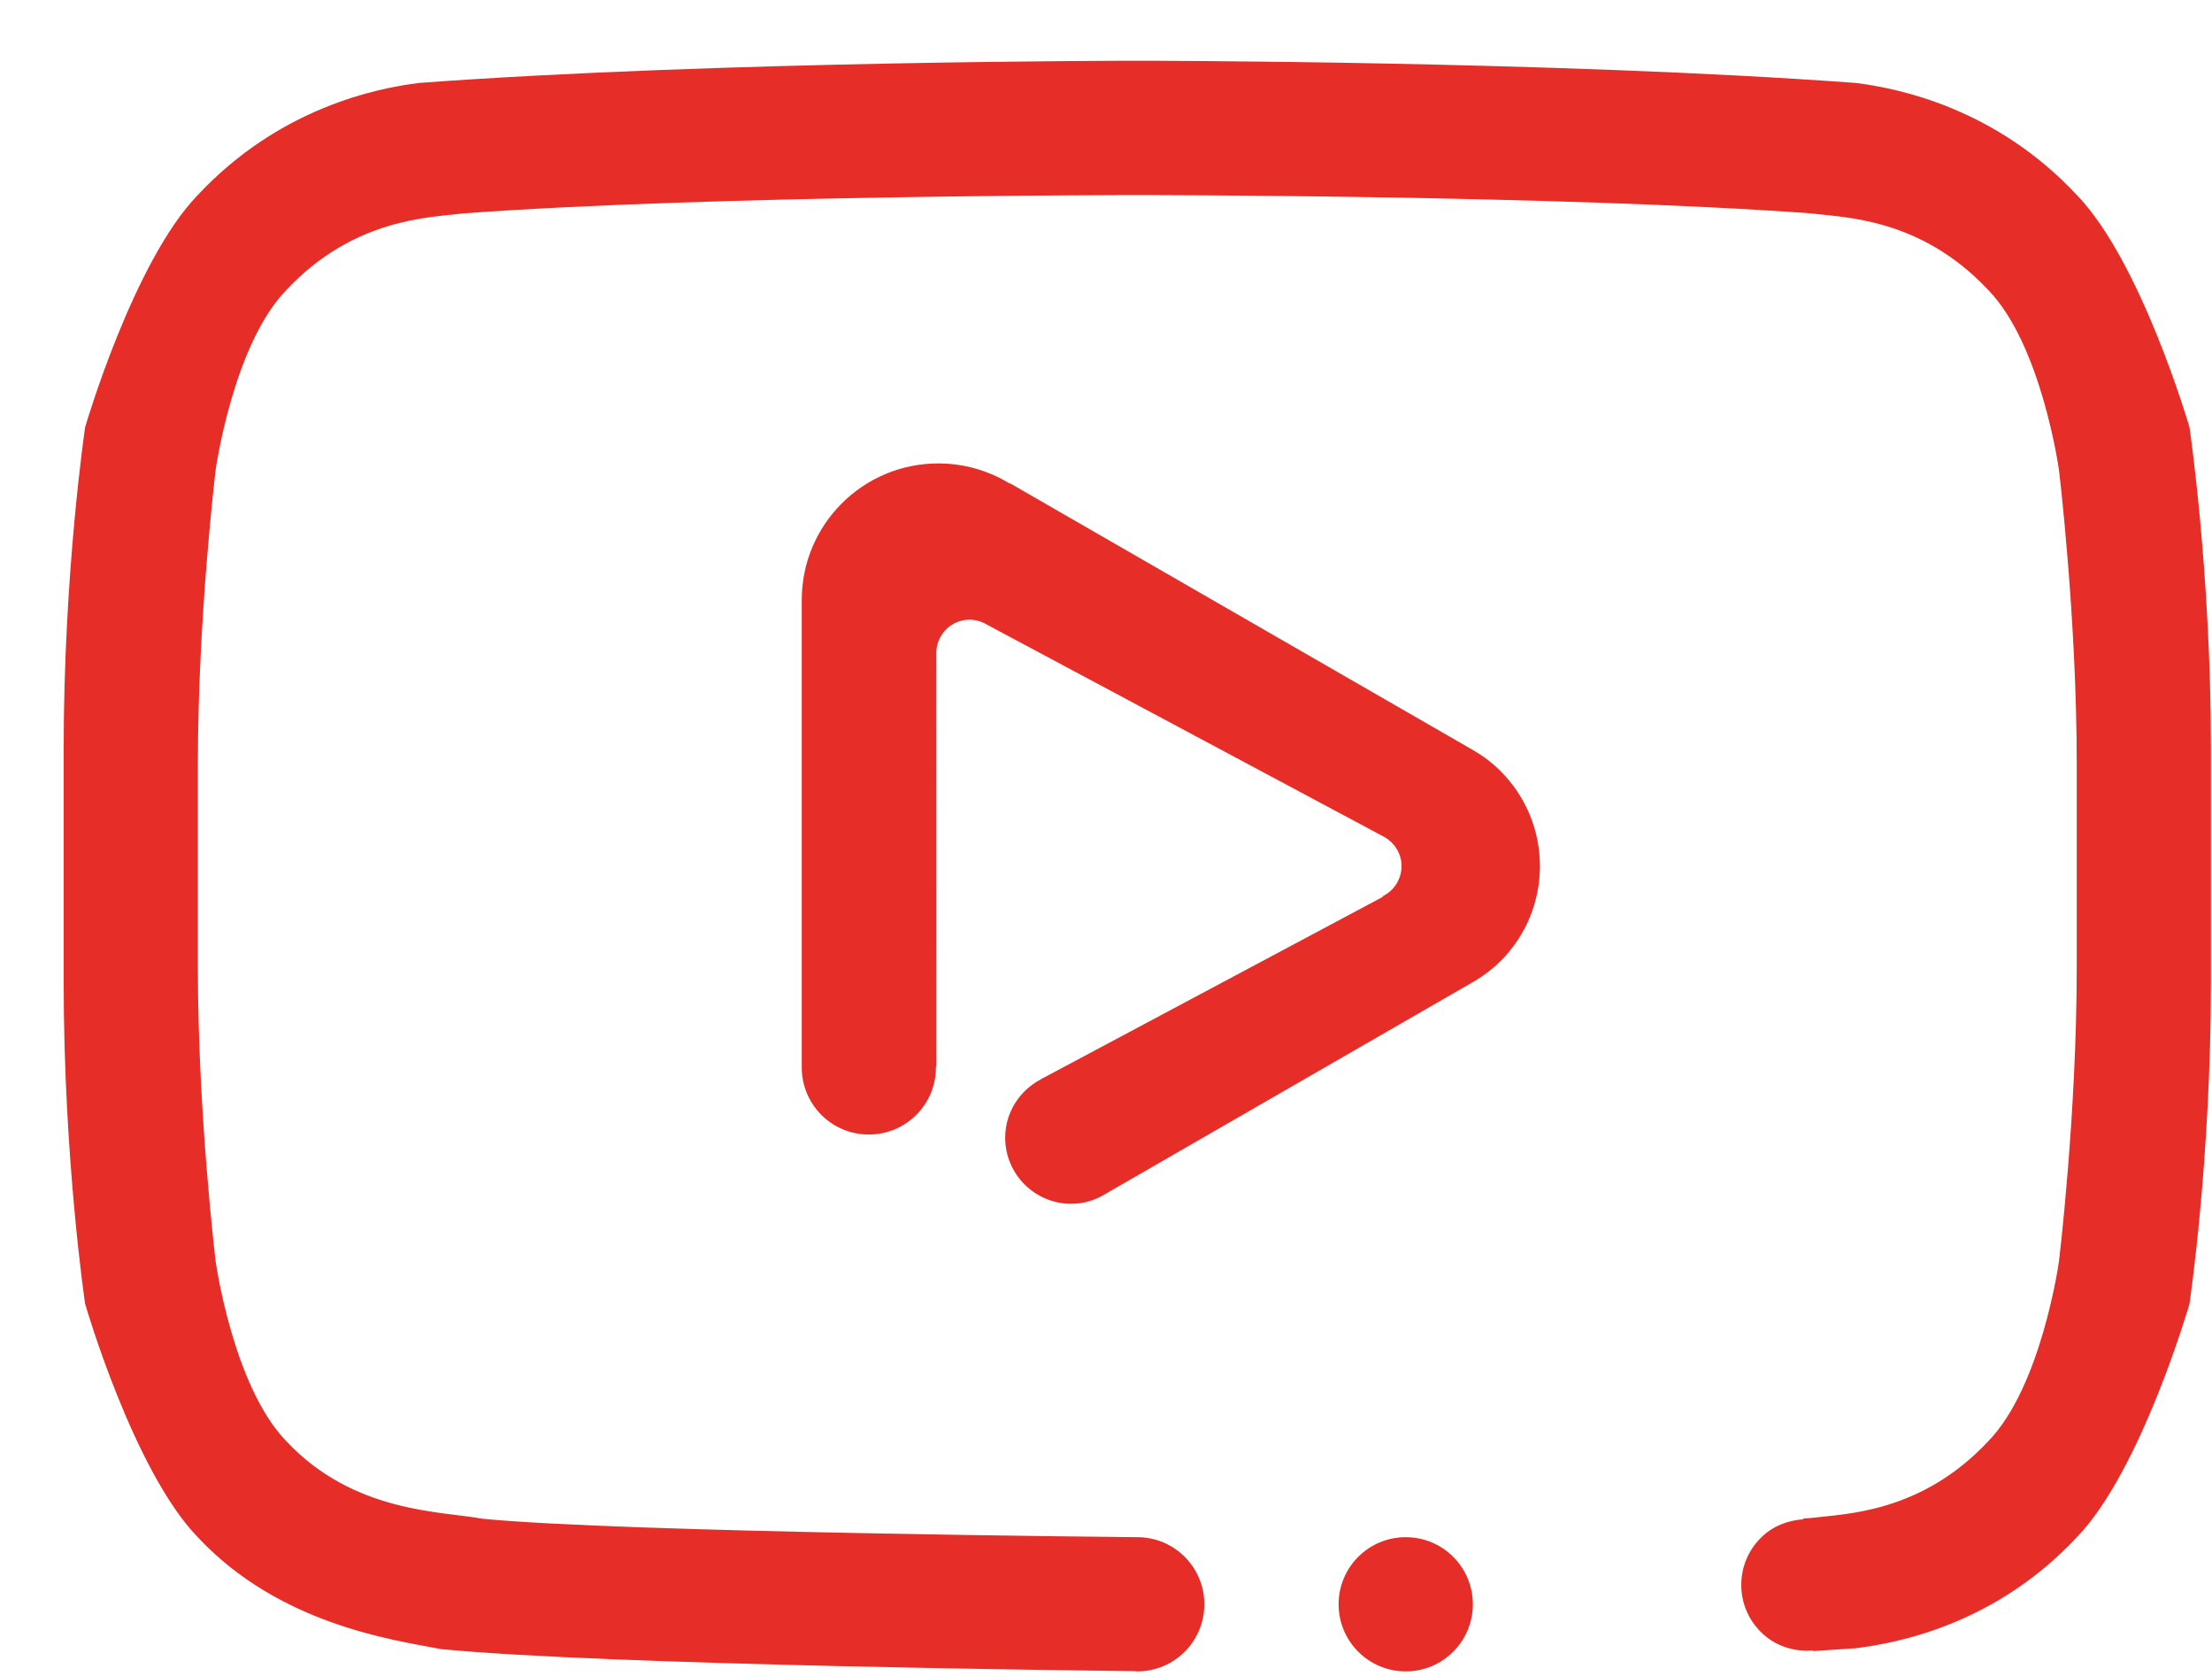 <svg width="33" height="25" viewBox="0 0 33 25" fill="none" xmlns="http://www.w3.org/2000/svg">
<path fill-rule="evenodd" clip-rule="evenodd" d="M32.664 19.45C32.664 19.45 31.945 21.936 30.984 22.93C29.766 24.234 28.307 24.51 27.68 24.587C27.474 24.602 27.262 24.615 27.05 24.629L27.049 24.62C26.77 24.642 26.482 24.558 26.269 24.344C25.88 23.957 25.88 23.327 26.269 22.94C26.445 22.763 26.673 22.679 26.903 22.663L26.902 22.651C26.936 22.649 26.971 22.647 27.004 22.645C27.523 22.581 28.653 22.576 29.663 21.498C30.459 20.678 30.717 18.815 30.717 18.815C30.717 18.815 30.982 16.628 30.982 14.44V11.387C30.982 9.2 30.717 7.011 30.717 7.011C30.717 7.011 30.459 5.148 29.663 4.327C28.653 3.251 27.523 3.245 27.004 3.182C23.292 2.909 16.966 2.91 16.966 2.91C16.966 2.91 10.642 2.909 6.929 3.182C6.41 3.245 5.28 3.251 4.271 4.327C3.476 5.148 3.217 7.011 3.217 7.011C3.217 7.011 2.952 9.2 2.952 11.387V14.44C2.952 16.628 3.217 18.815 3.217 18.815C3.217 18.815 3.476 20.678 4.271 21.498C5.28 22.576 6.606 22.542 7.197 22.655C9.319 22.862 16.966 22.93 16.966 22.93C17.52 22.93 17.967 23.378 17.967 23.931C17.967 24.484 17.52 24.932 16.966 24.932C16.95 24.932 16.933 24.929 16.917 24.928C16.285 24.921 9.026 24.84 6.576 24.599C5.863 24.462 4.169 24.234 2.95 22.93C1.989 21.936 1.27 19.45 1.27 19.45C1.27 19.45 0.95 17.303 0.95 14.654V11.17C0.95 8.522 1.27 6.373 1.27 6.373C1.27 6.373 1.989 3.902 2.95 2.91C4.169 1.605 5.627 1.314 6.253 1.237C10.737 0.906 16.96 0.906 16.96 0.906H16.974C16.974 0.906 23.197 0.906 27.68 1.237C28.307 1.314 29.766 1.605 30.984 2.91C31.945 3.902 32.664 6.373 32.664 6.373C32.664 6.373 32.984 8.522 32.984 11.17V14.654C32.984 17.303 32.664 19.45 32.664 19.45ZM20.971 22.93C21.525 22.93 21.973 23.378 21.973 23.931C21.973 24.484 21.525 24.932 20.971 24.932C20.418 24.932 19.97 24.484 19.97 23.931C19.97 23.378 20.418 22.93 20.971 22.93ZM16.496 17.808L16.487 17.813C16.338 17.903 16.167 17.957 15.982 17.957C15.438 17.957 14.996 17.515 14.996 16.971C14.996 16.592 15.213 16.266 15.527 16.101L15.526 16.1L20.632 13.377C20.629 13.375 20.621 13.373 20.626 13.37C20.793 13.29 20.909 13.118 20.909 12.919C20.909 12.737 20.808 12.578 20.663 12.491L14.685 9.297C14.616 9.262 14.544 9.244 14.464 9.244C14.197 9.244 13.983 9.454 13.969 9.716L13.97 15.912H13.962C13.962 15.916 13.963 15.919 13.963 15.923C13.963 16.476 13.514 16.924 12.962 16.924C12.408 16.924 11.961 16.476 11.961 15.923C11.961 15.921 11.961 15.921 11.961 15.92V8.95C11.961 7.826 12.873 6.913 13.998 6.913C14.383 6.913 14.742 7.02 15.049 7.205C15.061 7.212 15.065 7.209 15.076 7.214L21.982 11.193C22.128 11.278 22.263 11.379 22.387 11.504C23.169 12.286 23.169 13.554 22.387 14.336C22.272 14.45 22.146 14.546 22.013 14.627L16.536 17.784C16.523 17.792 16.509 17.799 16.496 17.808Z" fill="#E62D27"/>
</svg>
